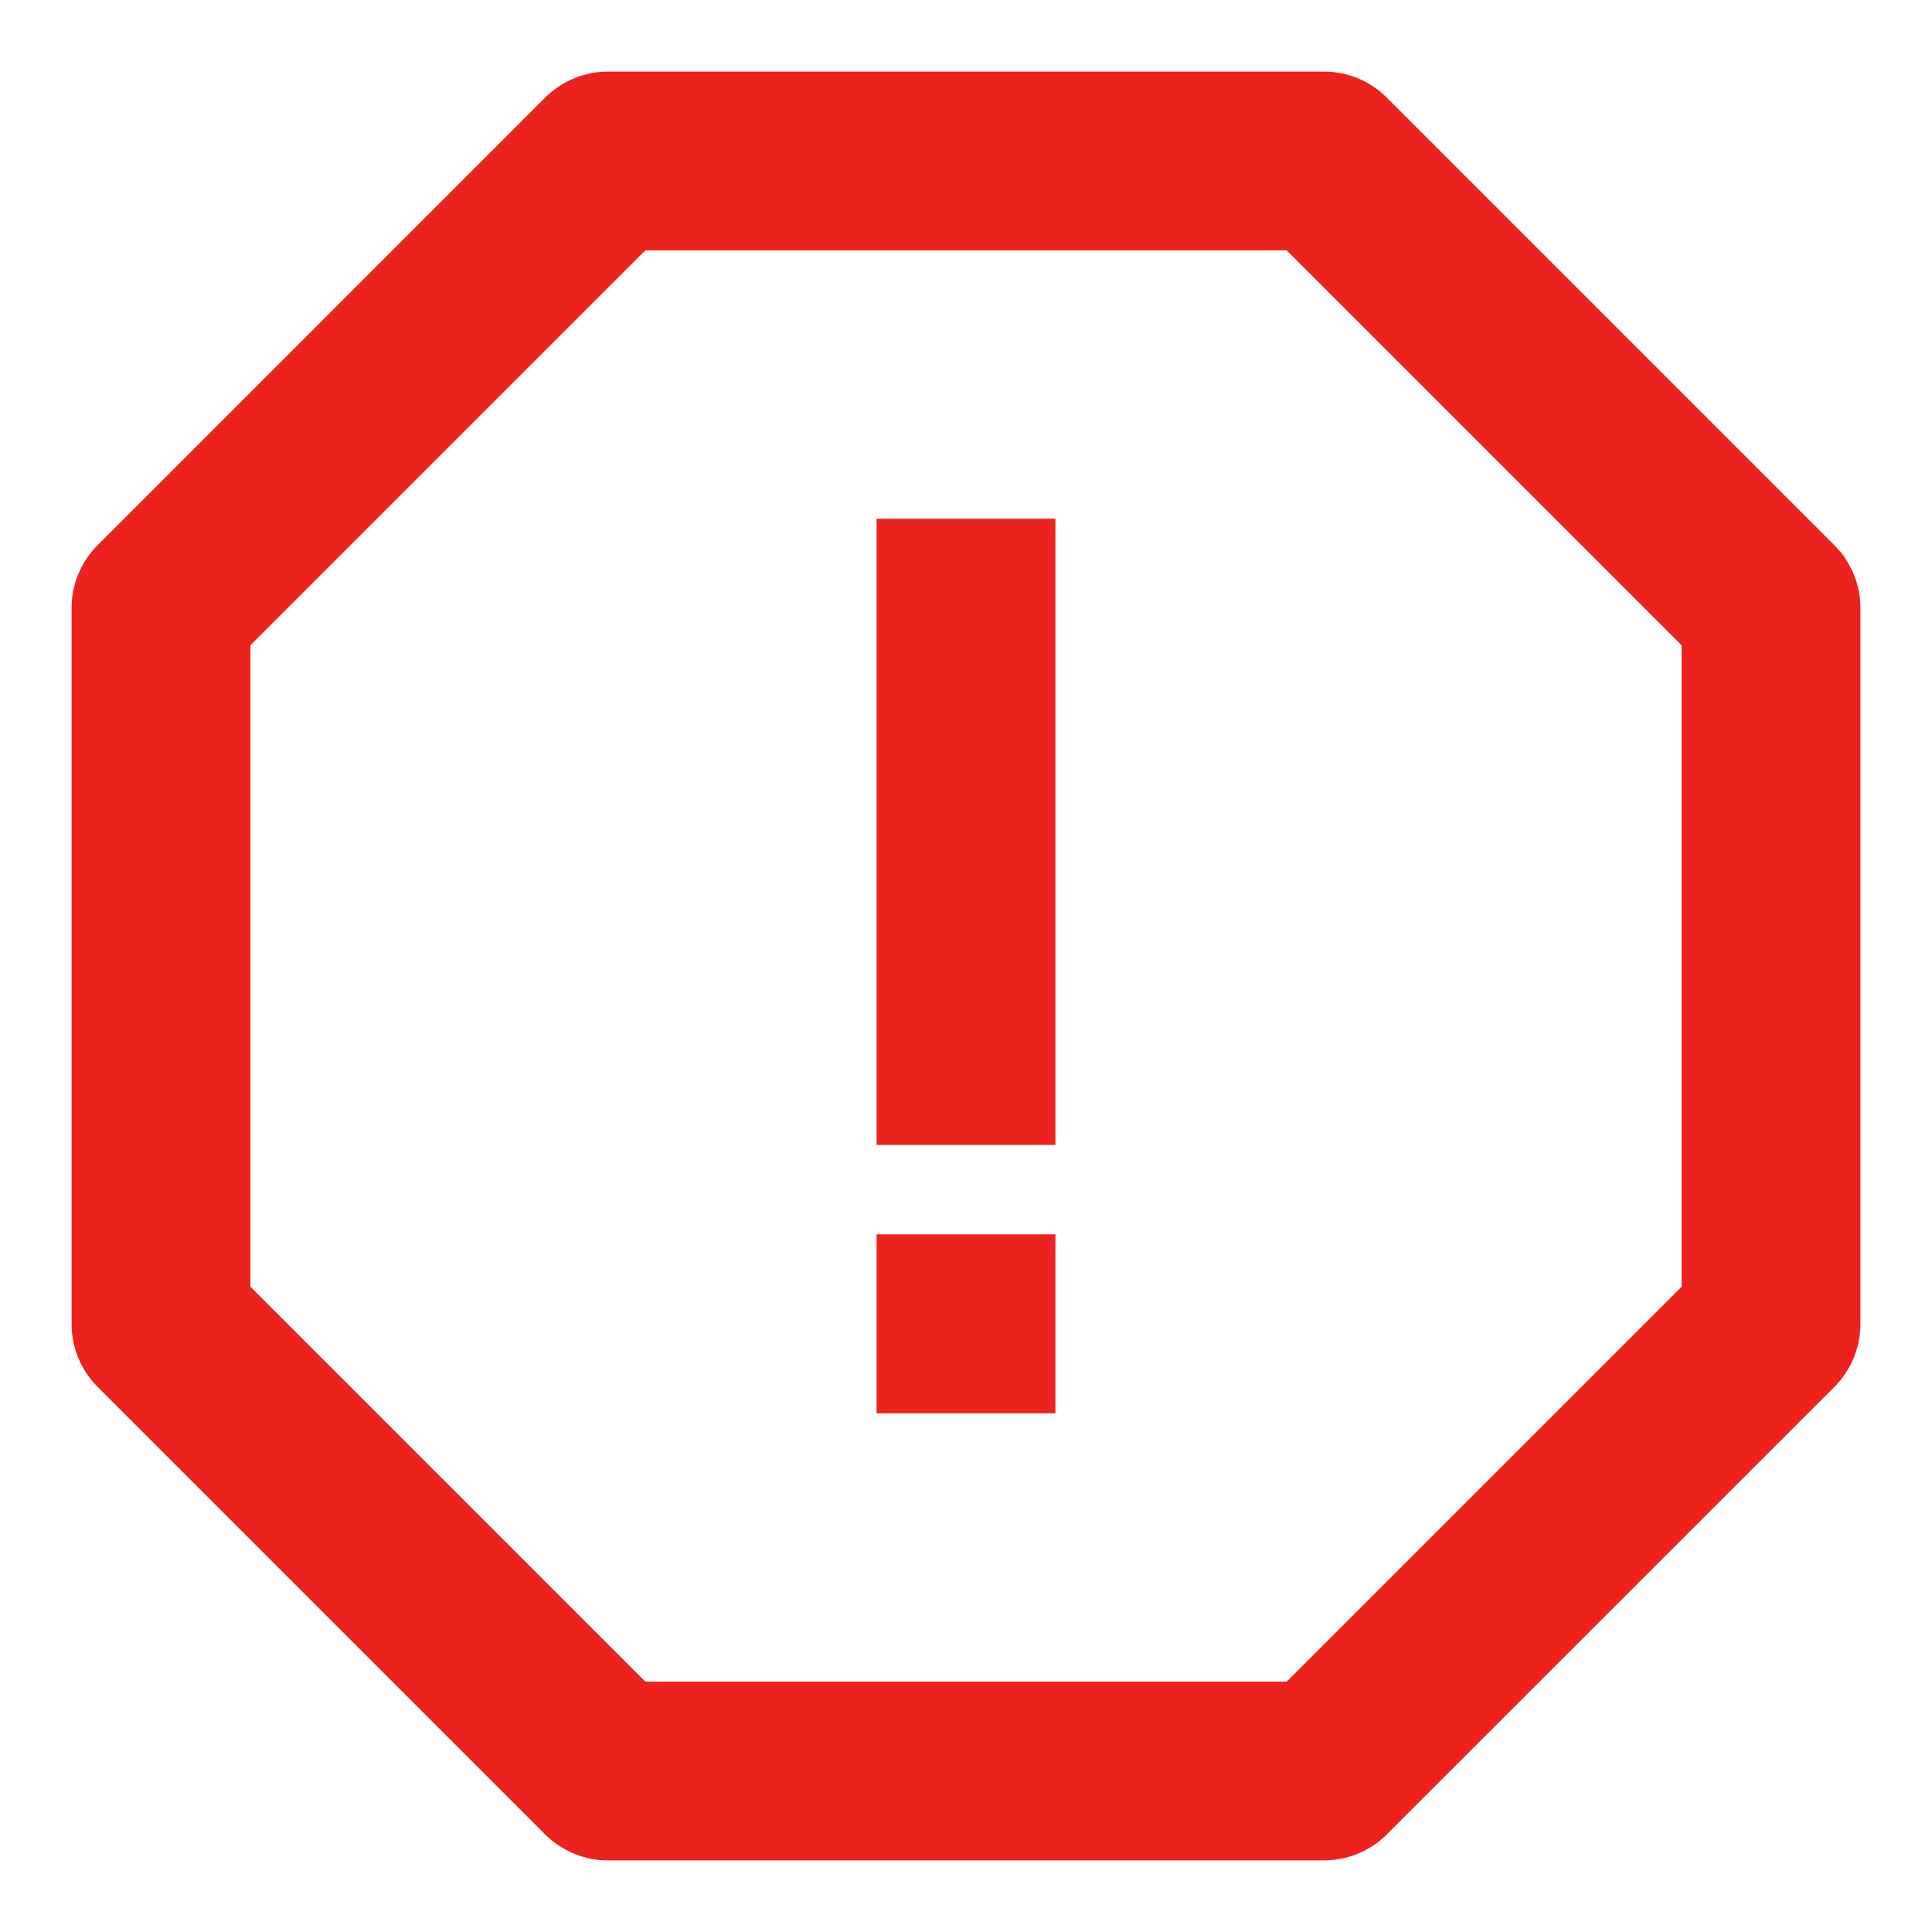 <svg width="18" height="18" viewBox="0 0 18 18" fill="none" xmlns="http://www.w3.org/2000/svg">
<path d="M8.167 4.833H9.833V10.667H8.167V4.833ZM8.167 11.5H9.833V13.167H8.167V11.5Z" fill="#EC221F"/>
<path d="M17.089 5.078L12.922 0.911C12.845 0.833 12.753 0.772 12.652 0.73C12.551 0.688 12.443 0.667 12.333 0.667H5.667C5.557 0.667 5.449 0.688 5.348 0.73C5.247 0.772 5.155 0.833 5.077 0.911L0.911 5.078C0.833 5.155 0.772 5.247 0.73 5.348C0.688 5.449 0.666 5.557 0.667 5.667V12.333C0.667 12.555 0.754 12.767 0.911 12.923L5.077 17.089C5.155 17.167 5.247 17.228 5.348 17.27C5.449 17.312 5.557 17.334 5.667 17.333H12.333C12.555 17.333 12.767 17.246 12.922 17.089L17.089 12.923C17.167 12.845 17.228 12.754 17.27 12.652C17.312 12.551 17.334 12.443 17.333 12.333V5.667C17.334 5.557 17.312 5.449 17.27 5.348C17.228 5.247 17.167 5.155 17.089 5.078ZM15.667 11.988L11.988 15.667H6.012L2.333 11.988V6.012L6.012 2.333H11.988L15.667 6.012V11.988Z" fill="#EC221F"/>
</svg>
